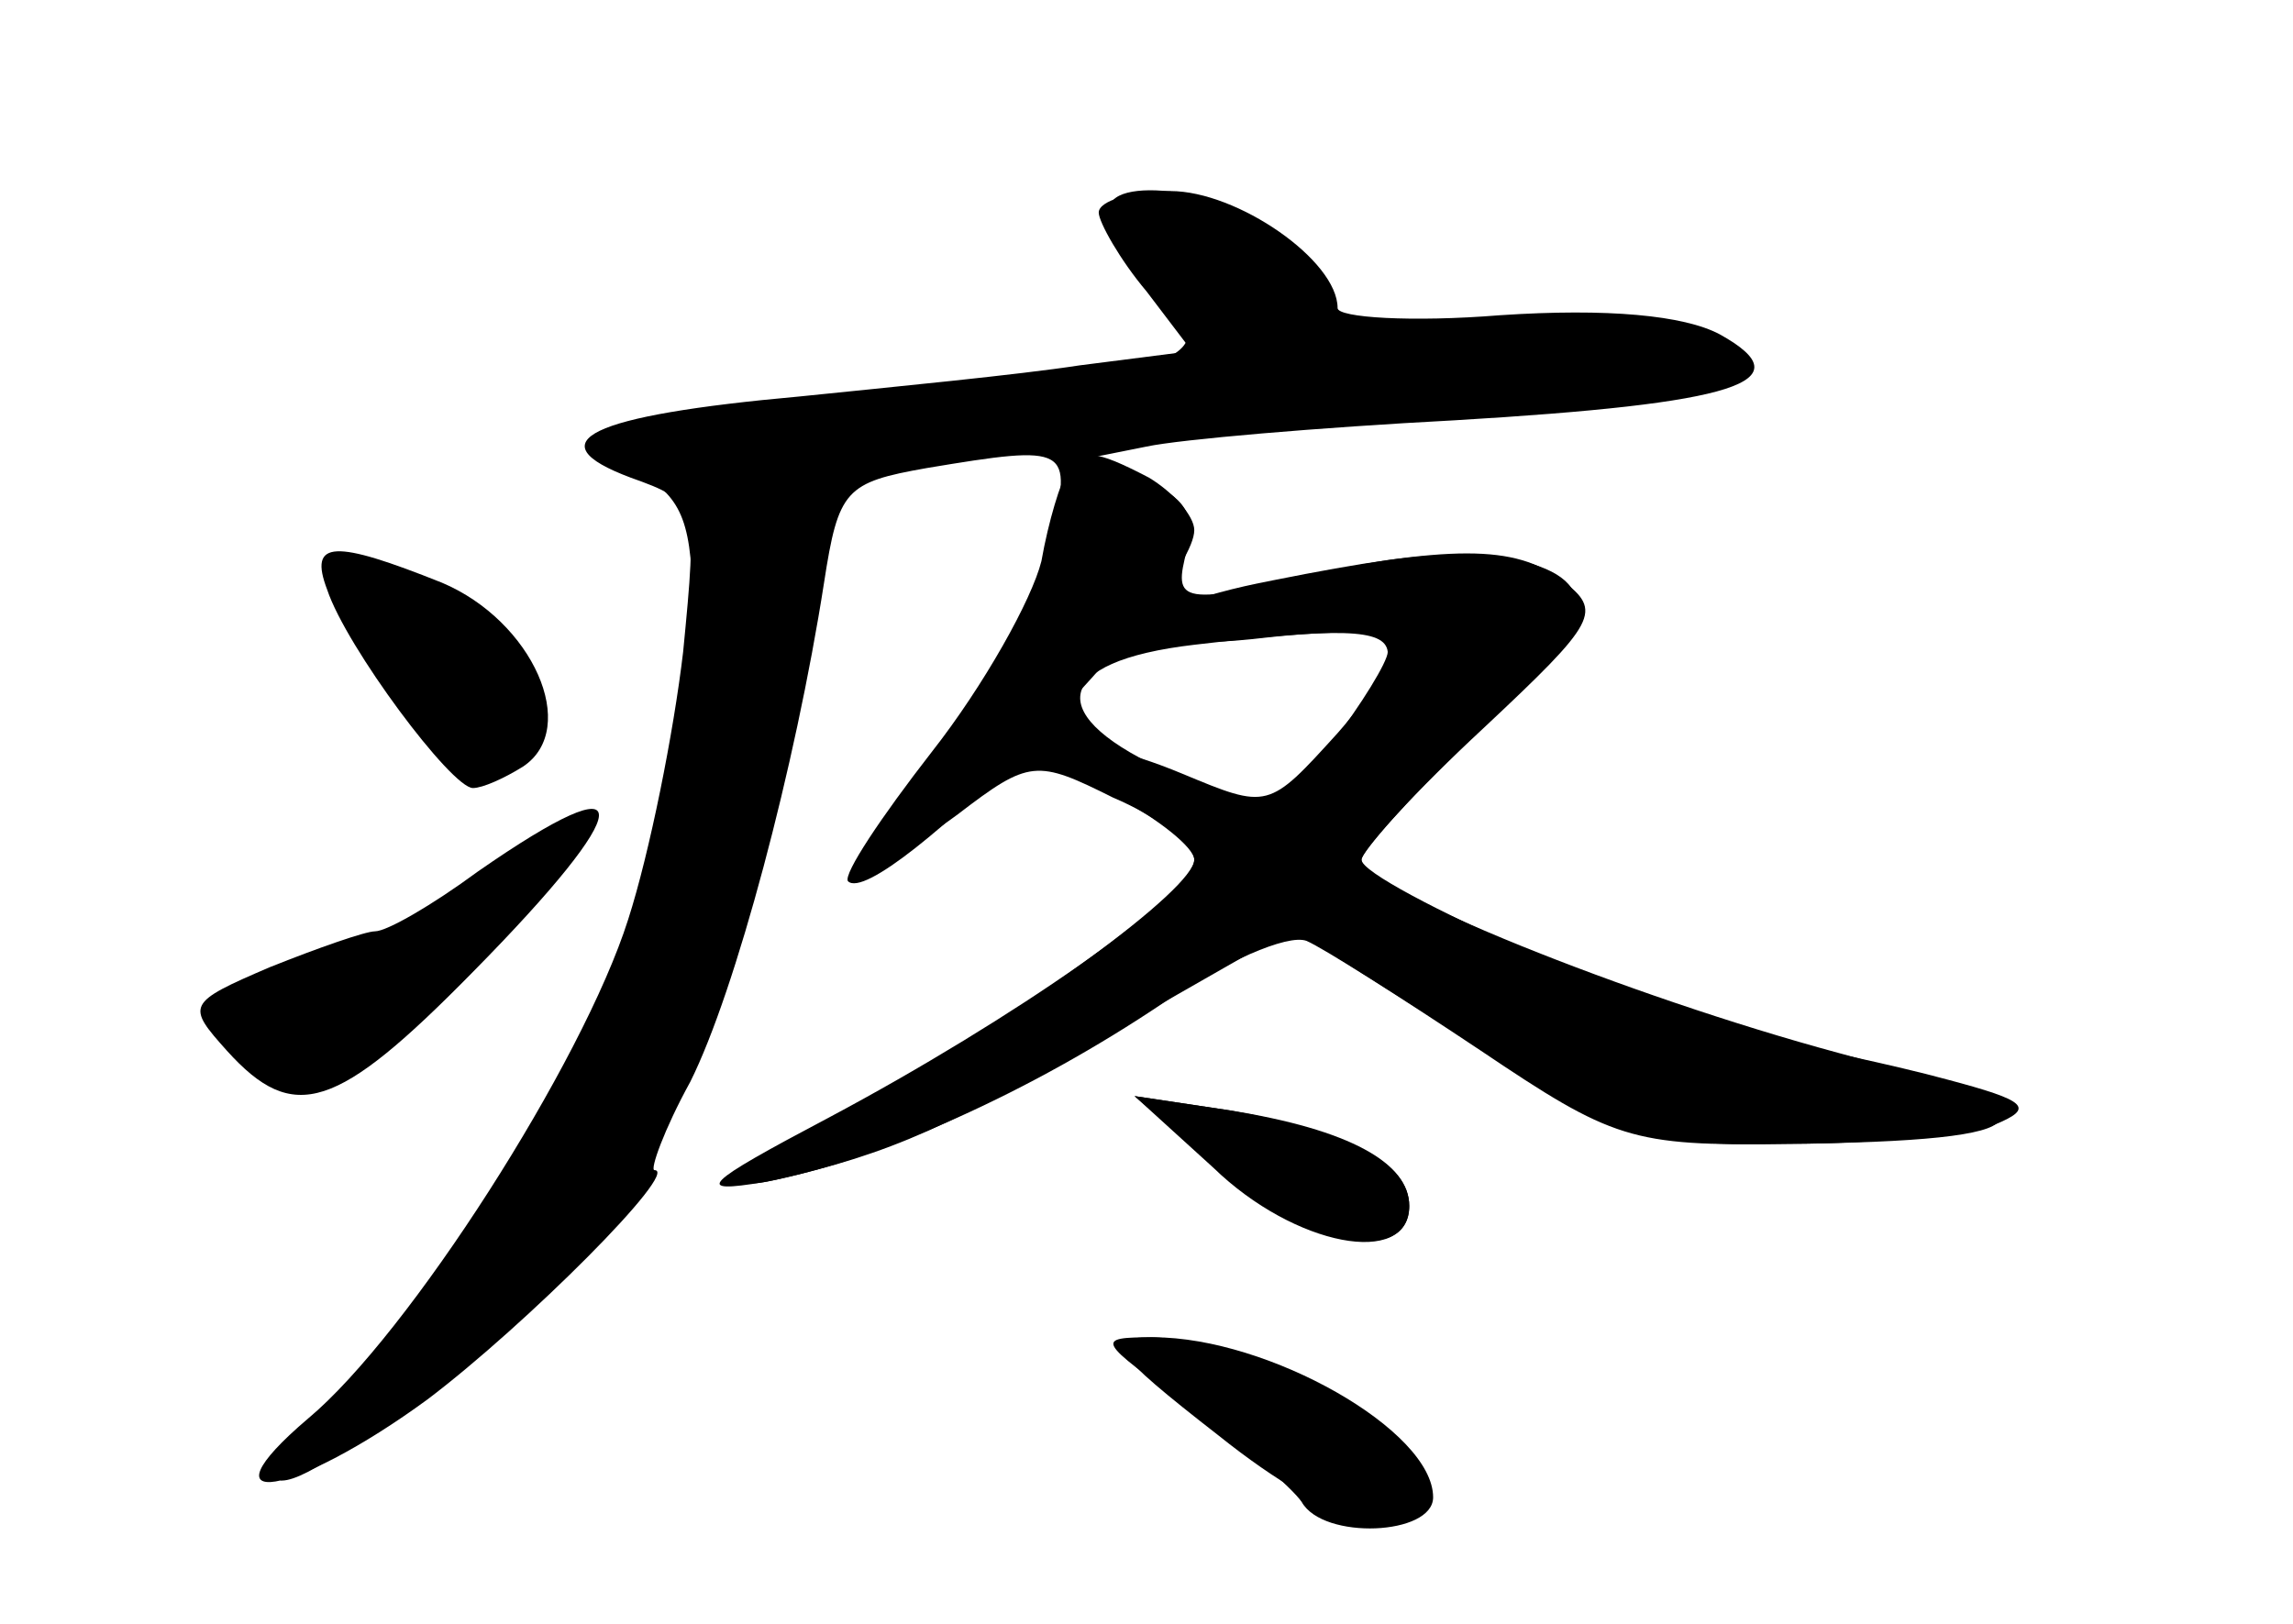 <?xml version="1.0" standalone="no"?>
<!DOCTYPE svg PUBLIC "-//W3C//DTD SVG 20010904//EN"
 "http://www.w3.org/TR/2001/REC-SVG-20010904/DTD/svg10.dtd">
<svg version="1.0" xmlns="http://www.w3.org/2000/svg"
 width="96pt" height="68pt" viewBox="0 0 96 68"
 preserveAspectRatio="xMidYMid meet">
<g transform="translate(0,68) scale(0.1,-0.1)" fill="#000000" stroke="none">
<g id="part-0" class="char-part">
  <path d="M460 591 c0 -4 9 -20 20 -33 l19 -25 -47 -6 c-26 -4 -78 -9 -117 -13
-89 -8 -111 -19 -71 -34 28 -10 28 -11 22 -73 -4 -34 -14 -84 -23 -112 -19
-60 -92 -174 -134 -209 -47 -40 -6 -33 50 8 41 31 106 96 95 96 -2 0 4 17 15
37 19 38 44 132 56 209 6 39 9 42 43 48 60 10 61 9 52 -29 -8 -37 -30 -75 -62
-109 -27 -29 -12 -33 23 -7 30 23 33 23 65 7 19 -8 34 -20 34 -26 0 -12 -69
-63 -148 -108 -42 -24 -49 -31 -27 -26 48 11 73 22 146 65 l70 40 71 -45 c67
-43 76 -46 137 -45 36 0 75 4 86 8 17 7 14 10 -20 19 -22 6 -56 13 -75 17 -39
7 -170 65 -170 75 0 3 20 26 45 50 25 24 45 50 45 57 0 20 -48 27 -102 14 -65
-15 -67 -14 -61 9 4 14 -1 22 -18 29 l-24 9 25 5 c14 3 72 8 129 11 118 7 147
16 111 36 -15 8 -47 11 -92 8 -37 -3 -68 -1 -68 3 0 20 -42 49 -70 49 -16 0
-30 -4 -30 -9z m121 -184 c0 -4 -11 -22 -24 -39 l-25 -31 -41 19 c-55 24 -51
47 9 54 60 7 80 7 81 -3z"/>
  <path d="M137 433 c8 -24 52 -83 61 -83 4 0 13 4 21 9 24 16 4 61 -34 77 -45
18 -56 18 -48 -3z"/>
  <path d="M200 315 c-19 -14 -38 -25 -43 -25 -4 0 -24 -7 -44 -15 -35 -15 -35
-16 -18 -35 28 -31 46 -25 103 33 69 70 71 90 2 42z"/>
  <path d="M508 191 c34 -33 82 -42 82 -16 0 18 -25 31 -75 40 l-40 6 33 -30z"/>
  <path d="M498 91 c22 -16 43 -34 47 -40 9 -16 55 -14 55 2 0 28 -69 67 -117
67 -25 0 -24 -1 15 -29z"/>
</g>
<g id="part-1" class="char-part">
  <path d="M466 588 c4 -7 14 -21 23 -31 22 -26 5 -33 -93 -42 -44 -3 -97 -10
-116 -14 -34 -7 -34 -8 -12 -19 18 -11 22 -21 22 -60 -1 -108 -46 -214 -129
-304 -29 -32 -49 -58 -43 -58 21 0 115 84 143 128 31 50 65 150 75 224 4 25
10 51 14 58 10 17 86 28 243 36 70 4 130 11 133 15 11 19 -40 31 -107 24 -57
-6 -69 -4 -69 7 0 8 -8 22 -18 31 -22 20 -77 24 -66 5z"/>
  <path d="M140 433 c0 -15 52 -73 66 -73 23 0 17 47 -8 64 -23 16 -58 22 -58 9z"/>
  <path d="M195 305 c-22 -14 -55 -28 -72 -31 -37 -7 -42 -20 -16 -40 26 -19 28
-19 83 35 67 66 69 75 5 36z"/>
</g>
<g id="part-2" class="char-part">
  <path d="M447 483 c-3 -5 -8 -21 -11 -38 -4 -16 -24 -52 -46 -80 -21 -27 -37
-51 -35 -54 13 -13 145 121 145 147 0 6 -9 16 -19 22 -23 12 -28 12 -34 3z"/>
</g>
<g id="part-3" class="char-part">
  <path d="M533 437 c-68 -13 -70 -32 -3 -24 27 3 51 3 54 -1 2 -4 -9 -22 -24
-39 -29 -32 -29 -32 -65 -17 -48 20 -69 12 -27 -10 17 -9 32 -21 32 -26 0 -14
-76 -67 -153 -108 -53 -28 -57 -32 -27 -27 48 9 112 38 167 75 25 17 52 29 60
26 7 -3 40 -24 73 -46 55 -37 63 -40 127 -39 113 1 119 12 23 38 -89 24 -200
69 -200 81 0 4 23 29 51 55 48 45 50 49 33 62 -20 15 -46 15 -121 0z"/>
</g>
<g id="part-4" class="char-part">
  <path d="M510 191 c36 -33 80 -41 80 -16 0 18 -25 32 -75 40 l-40 6 35 -30z"/>
  <path d="M510 79 c50 -40 85 -48 85 -19 0 18 -79 60 -113 60 -21 0 -17 -6 28
-41z"/>
</g>
</g>
</svg>